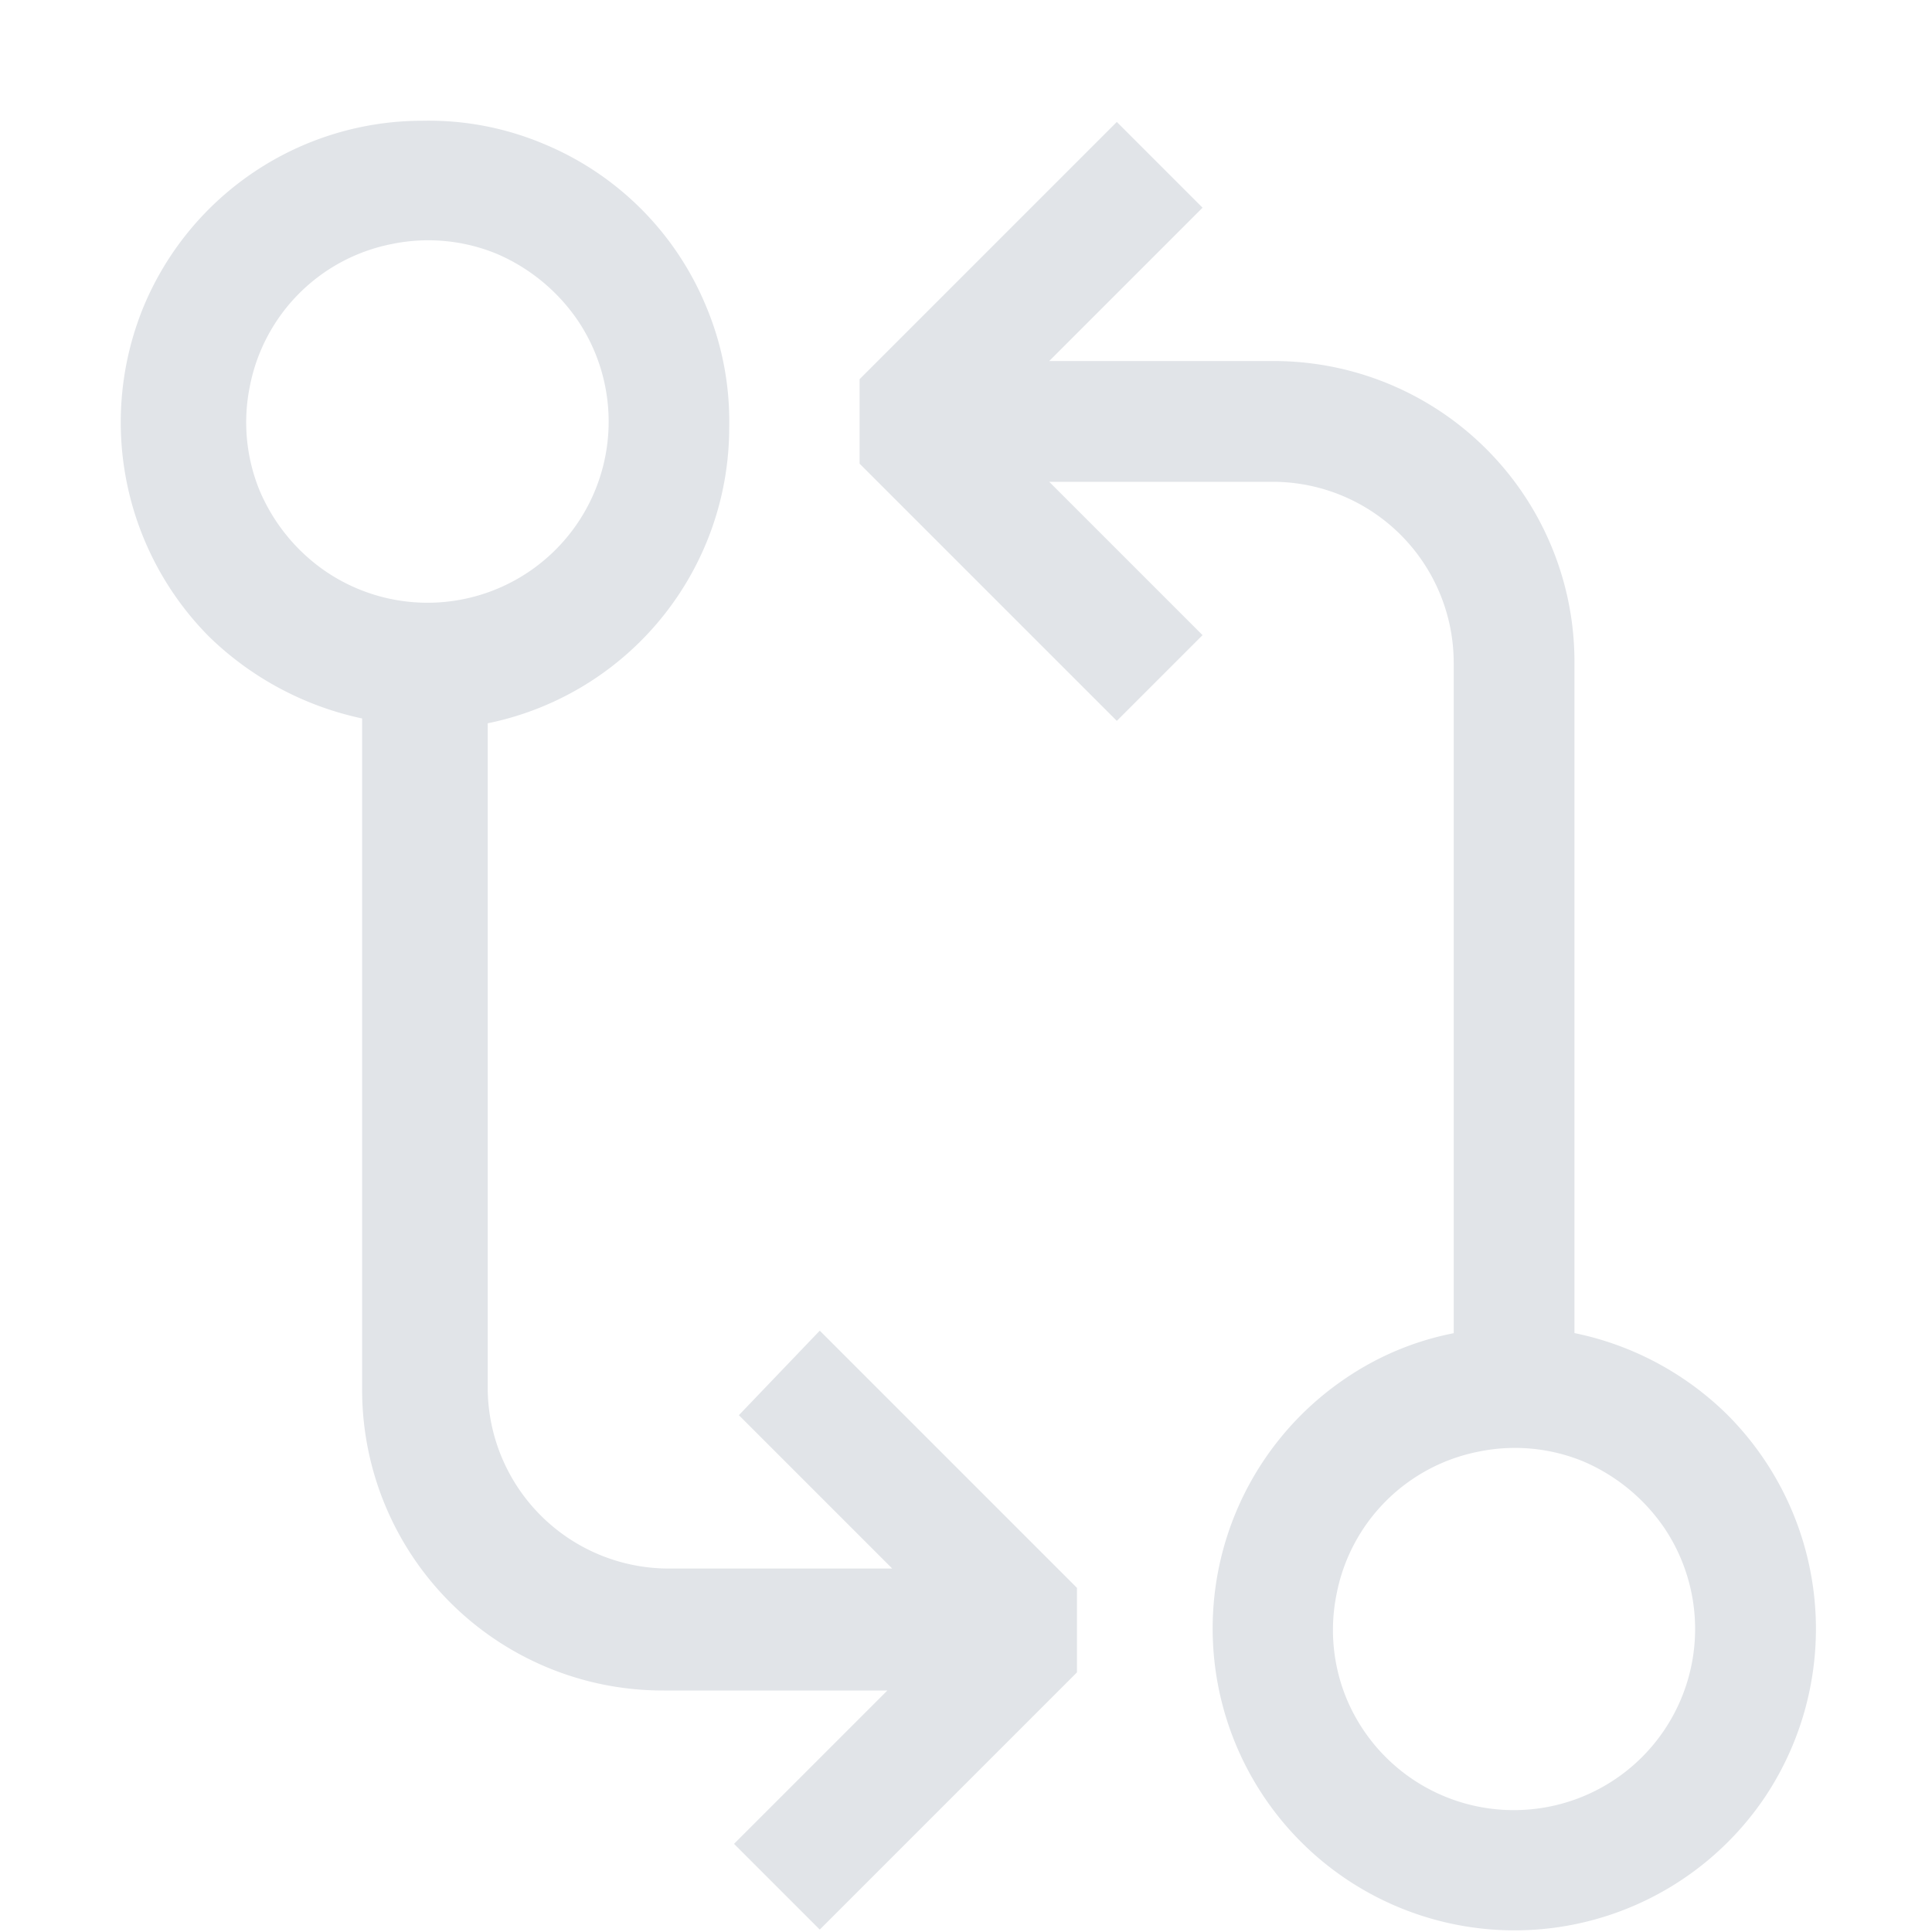 <svg width="16" height="16" xmlns="http://www.w3.org/2000/svg" fill="#E1E4E8" class="Bottombar_icon__2SsHQ"><path fill-rule="evenodd" clip-rule="evenodd" d="M7.389 12.99l-1.27-1.27.67-.7 2.13 2.13v.7l-2.13 2.13-.71-.71L7.349 14h-1.85a2.49 2.49 0 01-2.5-2.5V5.95a2.59 2.59 0 01-1.27-.68 2.52 2.52 0 01-.54-2.73A2.5 2.5 0 013.499 1a2.45 2.45 0 011 .19 2.48 2.48 0 011.35 1.35c.133.317.197.658.19 1a2.5 2.5 0 01-2 2.45v5.5a1.5 1.5 0 001.5 1.5h1.85zm-4.68-8.25a1.5 1.5 0 002.08-2.08 1.55 1.55 0 00-.68-.56 1.49 1.49 0 00-.86-.08 1.49 1.49 0 00-1.18 1.18 1.49 1.49 0 00.08.86c.117.277.311.513.56.68zm10.33 6.3c.48.098.922.335 1.27.68a2.51 2.51 0 01.31 3.159 2.5 2.5 0 11-3.47-3.468c.269-.182.571-.308.89-.37V5.49a1.5 1.5 0 00-1.5-1.5h-1.85l1.27 1.27-.71.71-2.13-2.13v-.7l2.13-2.13.71.71-1.27 1.27h1.85a2.49 2.49 0 012.5 2.5v5.55zm-.351 3.943a1.5 1.5 0 001.1-2.322 1.55 1.55 0 00-.68-.56 1.49 1.49 0 00-.859-.08 1.49 1.49 0 00-1.18 1.18 1.49 1.49 0 00.08.86 1.5 1.5 0 001.539.922z"/></svg>